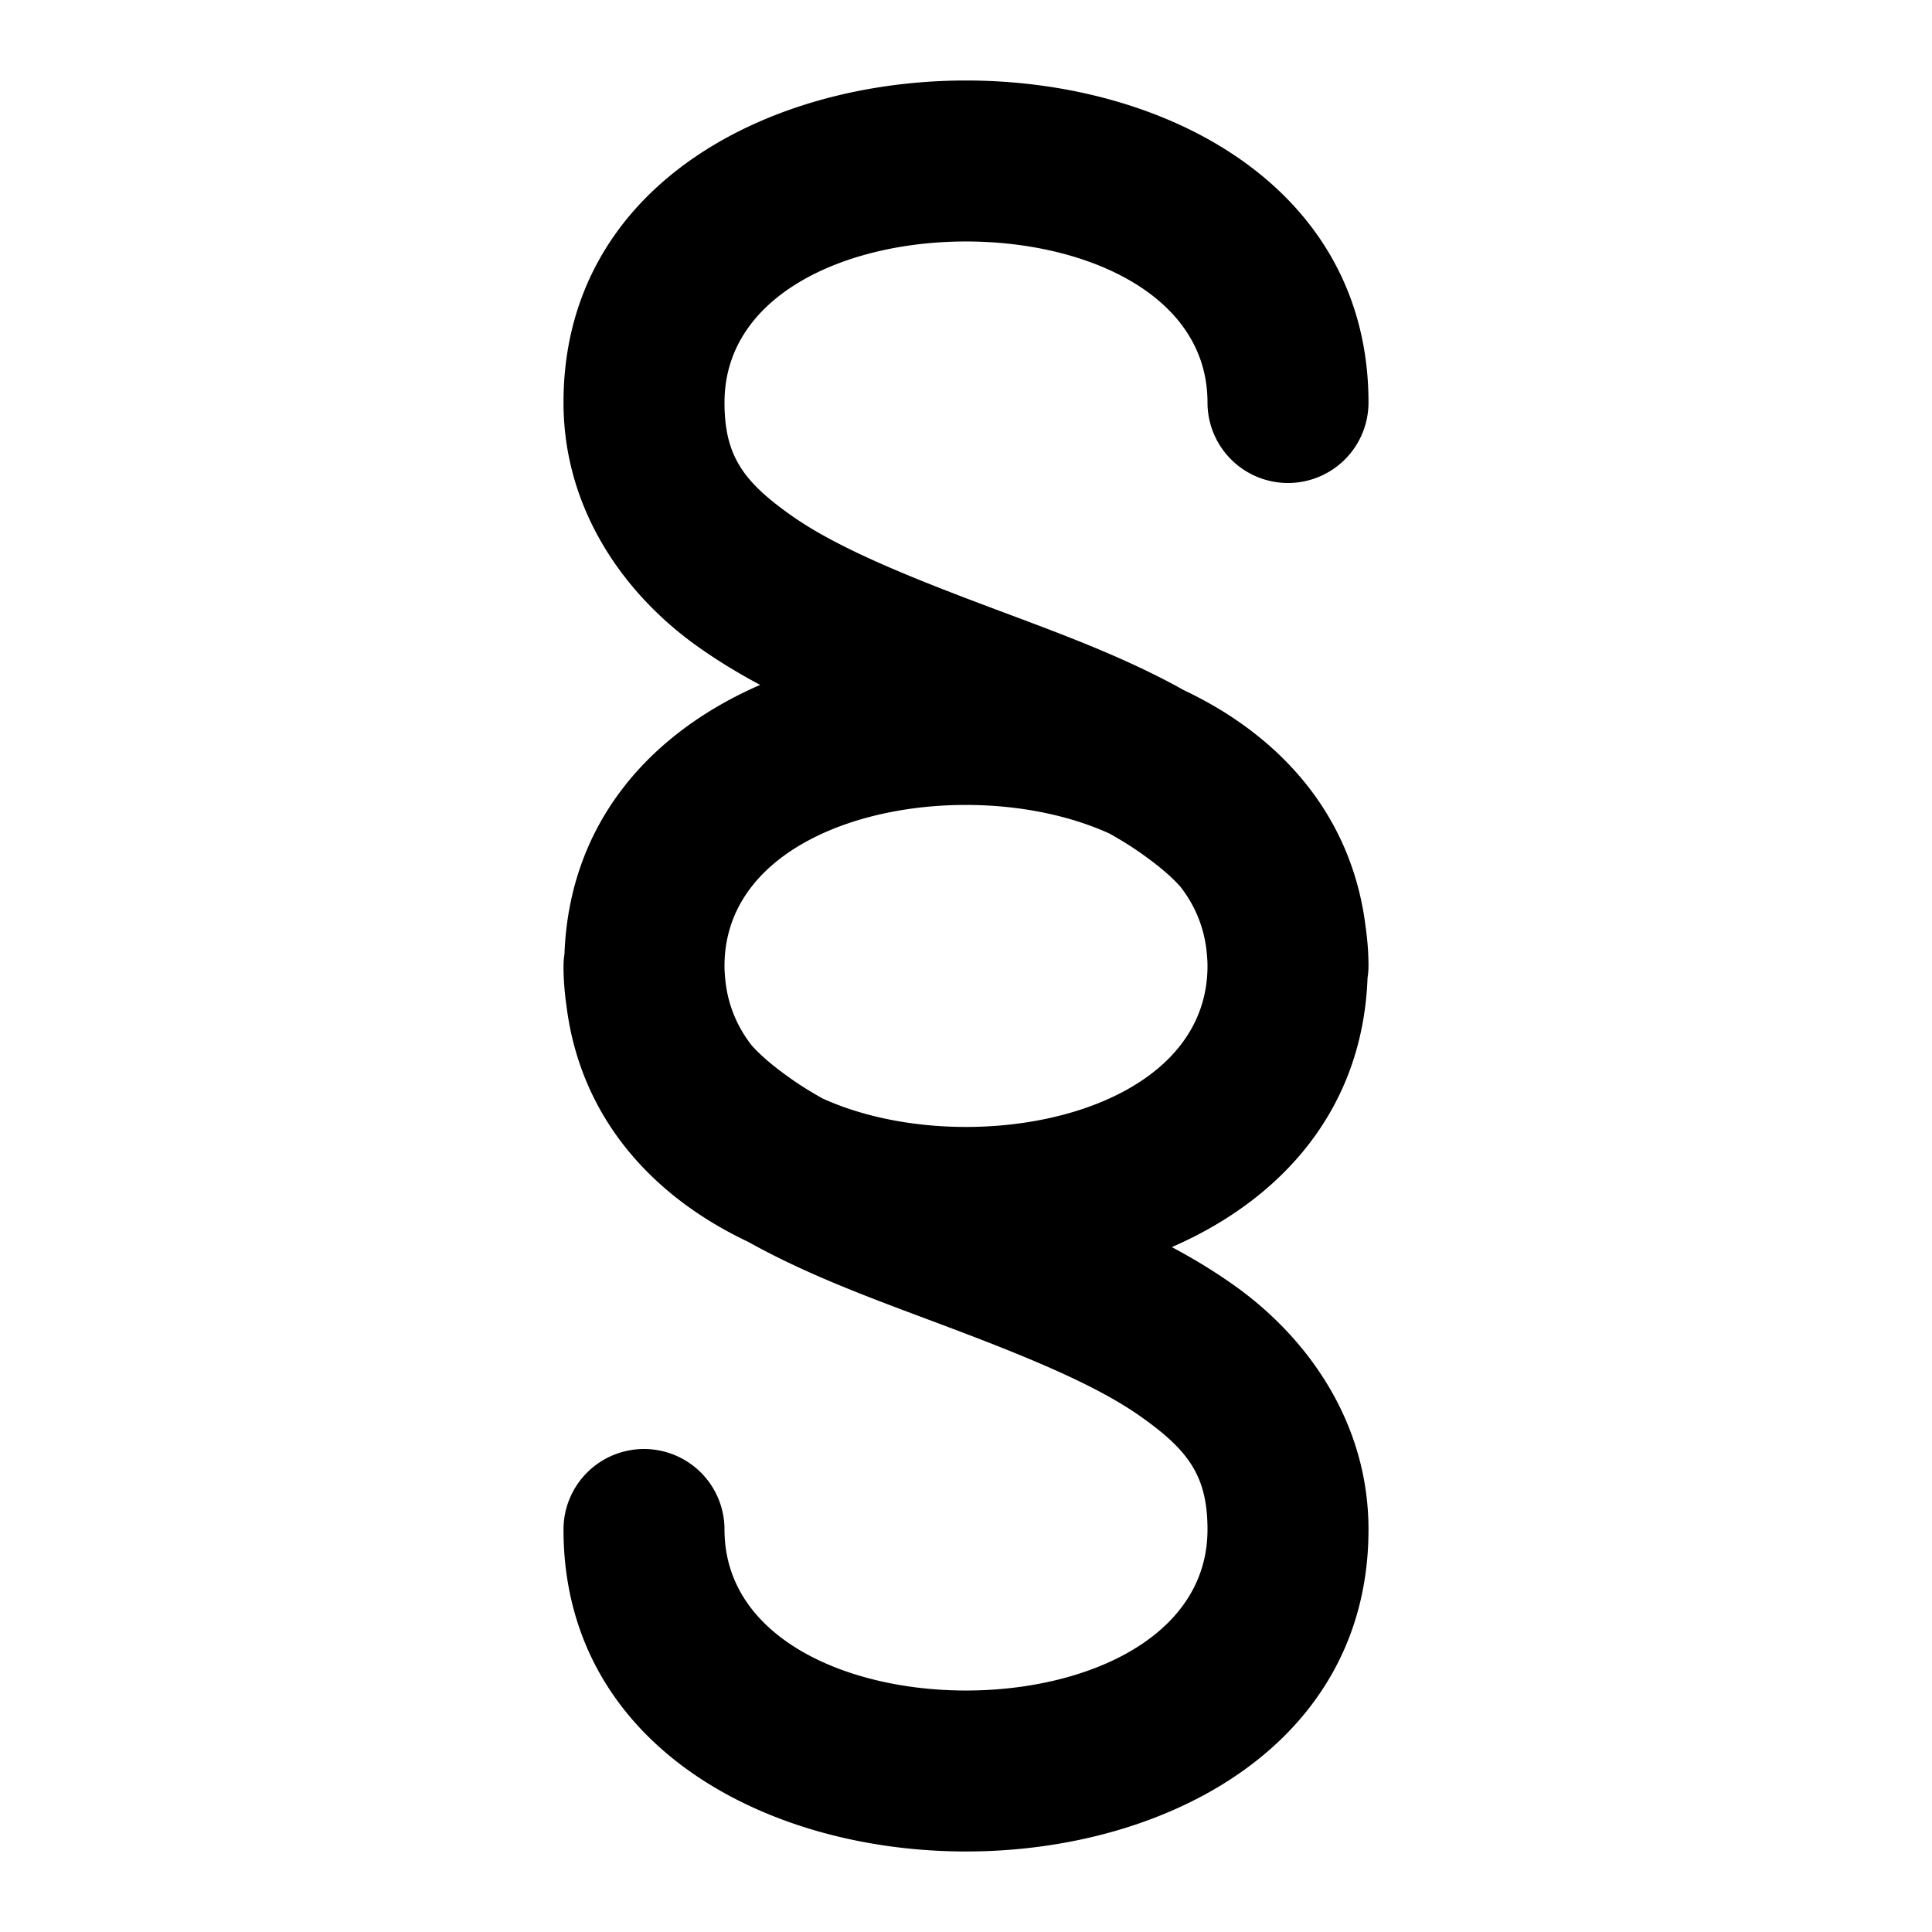 <?xml version="1.0" encoding="UTF-8" standalone="no"?>
<svg xmlns="http://www.w3.org/2000/svg" xmlns:svg="http://www.w3.org/2000/svg" width="24" height="24" viewBox="0 0 24 24" fill="currentColor" tags="mark,typography,punctuation,legal,type,text,prose,symbol" categories="text">
  <path d="M 12 1 C 9.5 1 7 2.333 7 5 C 7 6.333 7.761 7.39 8.672 8.035 C 8.919 8.21 9.178 8.367 9.443 8.508 C 8.08 9.101 7.072 10.218 7.012 11.852 A 1 1 0 0 0 7 12 C 7 12.17 7.014 12.335 7.037 12.496 C 7.211 13.884 8.102 14.863 9.293 15.426 C 10.048 15.848 10.868 16.143 11.648 16.436 C 12.648 16.811 13.583 17.18 14.172 17.598 C 14.761 18.015 15 18.333 15 19 C 15 21.667 9 21.667 9 19 A 1 1 0 0 0 8 18 A 1 1 0 0 0 7 19 C 7 24.333 17 24.333 17 19 C 17 17.667 16.239 16.61 15.328 15.965 C 15.081 15.79 14.822 15.633 14.557 15.492 C 15.92 14.899 16.928 13.782 16.988 12.148 A 1 1 0 0 0 17 12 C 17 11.83 16.986 11.665 16.963 11.504 C 16.789 10.116 15.898 9.137 14.707 8.574 C 13.952 8.152 13.132 7.857 12.352 7.564 C 11.352 7.189 10.417 6.82 9.828 6.402 C 9.239 5.985 9 5.667 9 5 C 9 2.333 15 2.333 15 5 A 1 1 0 0 0 16 6 A 1 1 0 0 0 17 5 C 17 2.333 14.5 1 12 1 z M 12.295 10.008 C 12.826 10.039 13.345 10.156 13.783 10.355 C 13.925 10.435 14.055 10.515 14.172 10.598 C 14.377 10.743 14.539 10.875 14.664 11.016 C 14.84 11.242 14.954 11.507 14.988 11.809 C 14.994 11.871 15 11.931 15 12 C 15 13.895 11.97 14.442 10.217 13.645 C 10.075 13.565 9.945 13.485 9.828 13.402 C 9.623 13.257 9.461 13.125 9.336 12.984 C 9.16 12.758 9.046 12.493 9.012 12.191 C 9.006 12.129 9 12.069 9 12 C 9 10.579 10.703 9.914 12.295 10.008 z "/>
</svg>
